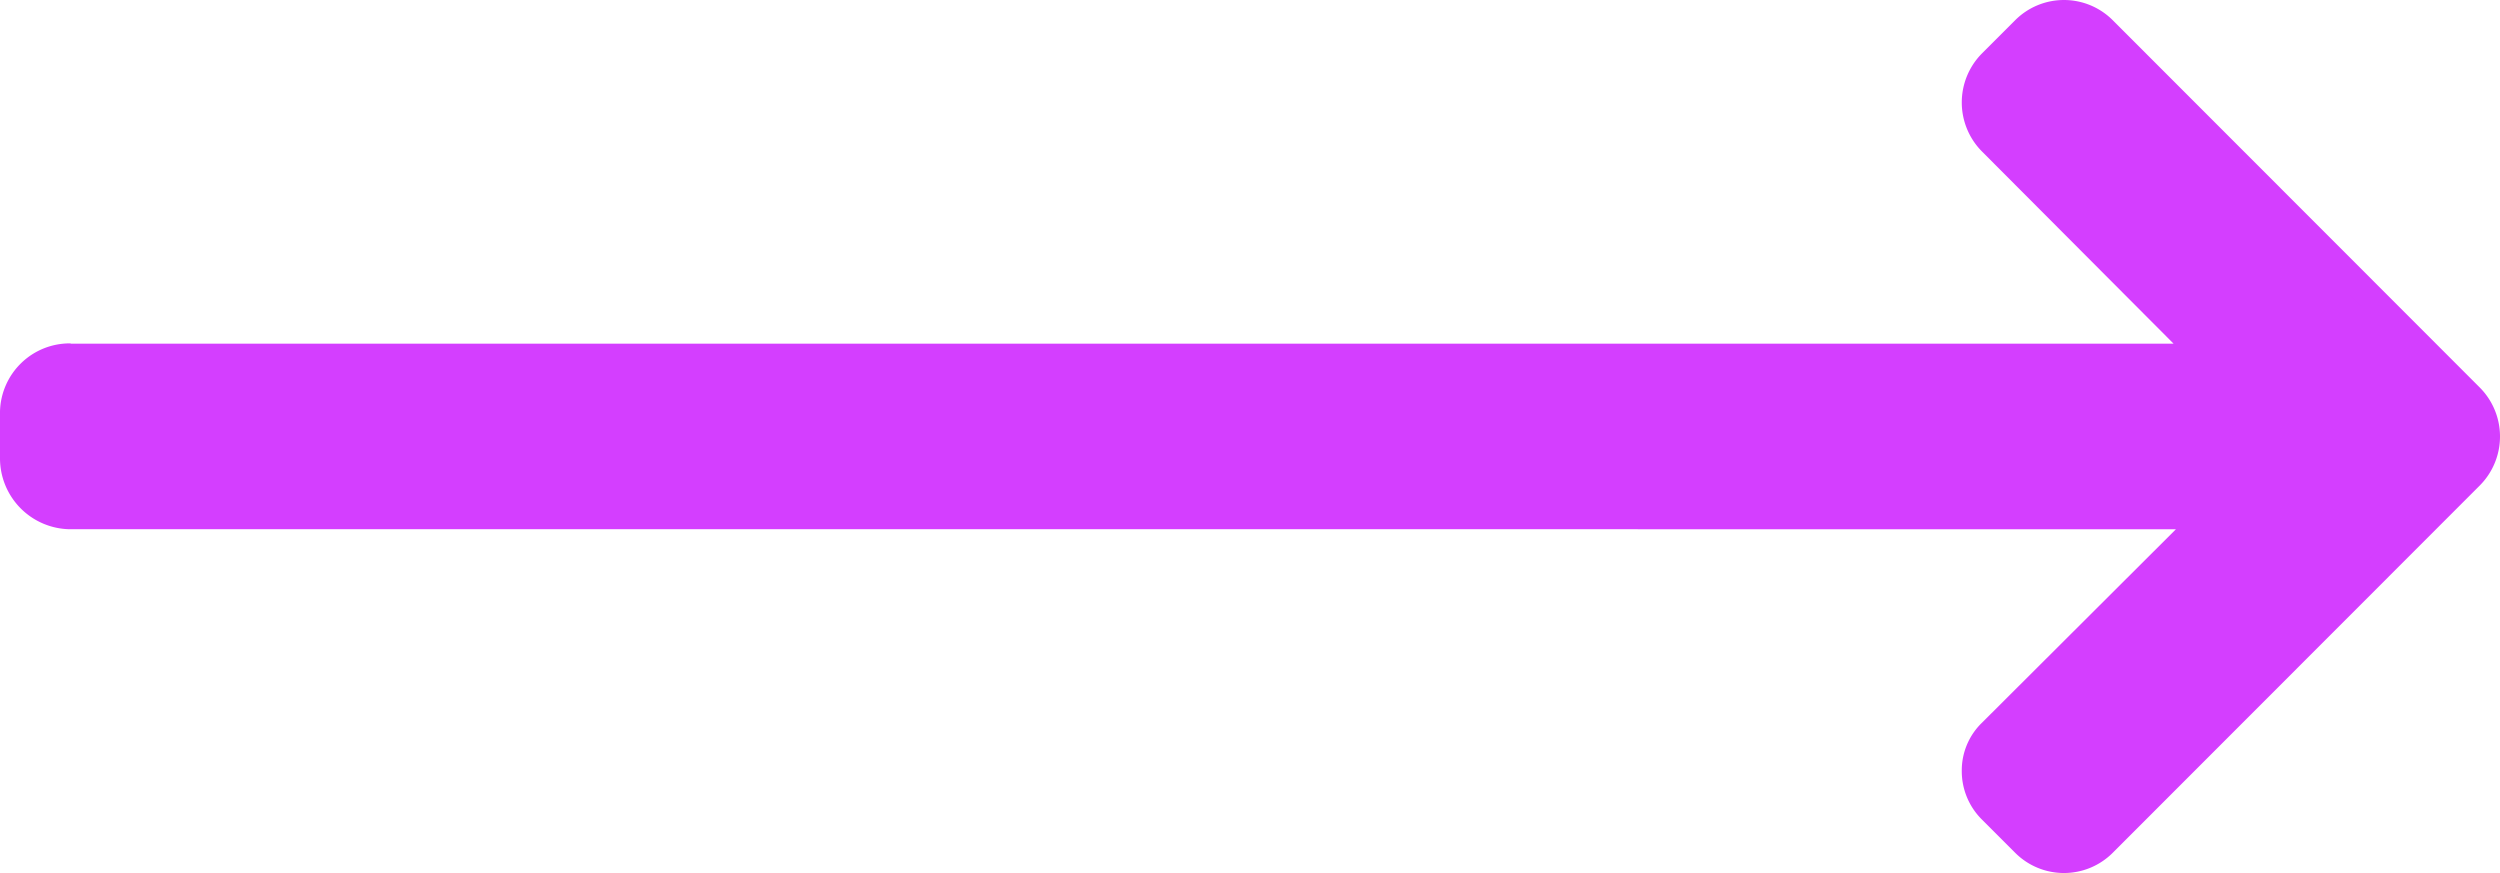 <svg xmlns="http://www.w3.org/2000/svg" width="189" height="66" viewBox="0 0 189 66">
  <defs>
    <style>
      .cls-1 {
        fill: #d43eff;
        stroke: #d43eff;
        stroke-linejoin: round;
        stroke-width: 2px;
        fill-rule: evenodd;
      }
    </style>
  </defs>
  <path id="Фигура_18" data-name="Фигура 18" class="cls-1" d="M1243.21,2117.98h161.52l-16.19-16.24a4.261,4.261,0,0,1,0-5.99l2.52-2.52a4.213,4.213,0,0,1,5.95,0l27.76,27.78a4.249,4.249,0,0,1,0,5.98l-27.76,27.78a4.213,4.213,0,0,1-5.95,0l-2.52-2.52a4.149,4.149,0,0,1-1.23-2.98,4.013,4.013,0,0,1,1.23-2.92l16.38-16.34H1243.27a4.364,4.364,0,0,1-4.27-4.32v-3.57a4.279,4.279,0,0,1,4.33-4.16" transform="translate(-1238 -2091)"/>
</svg>

